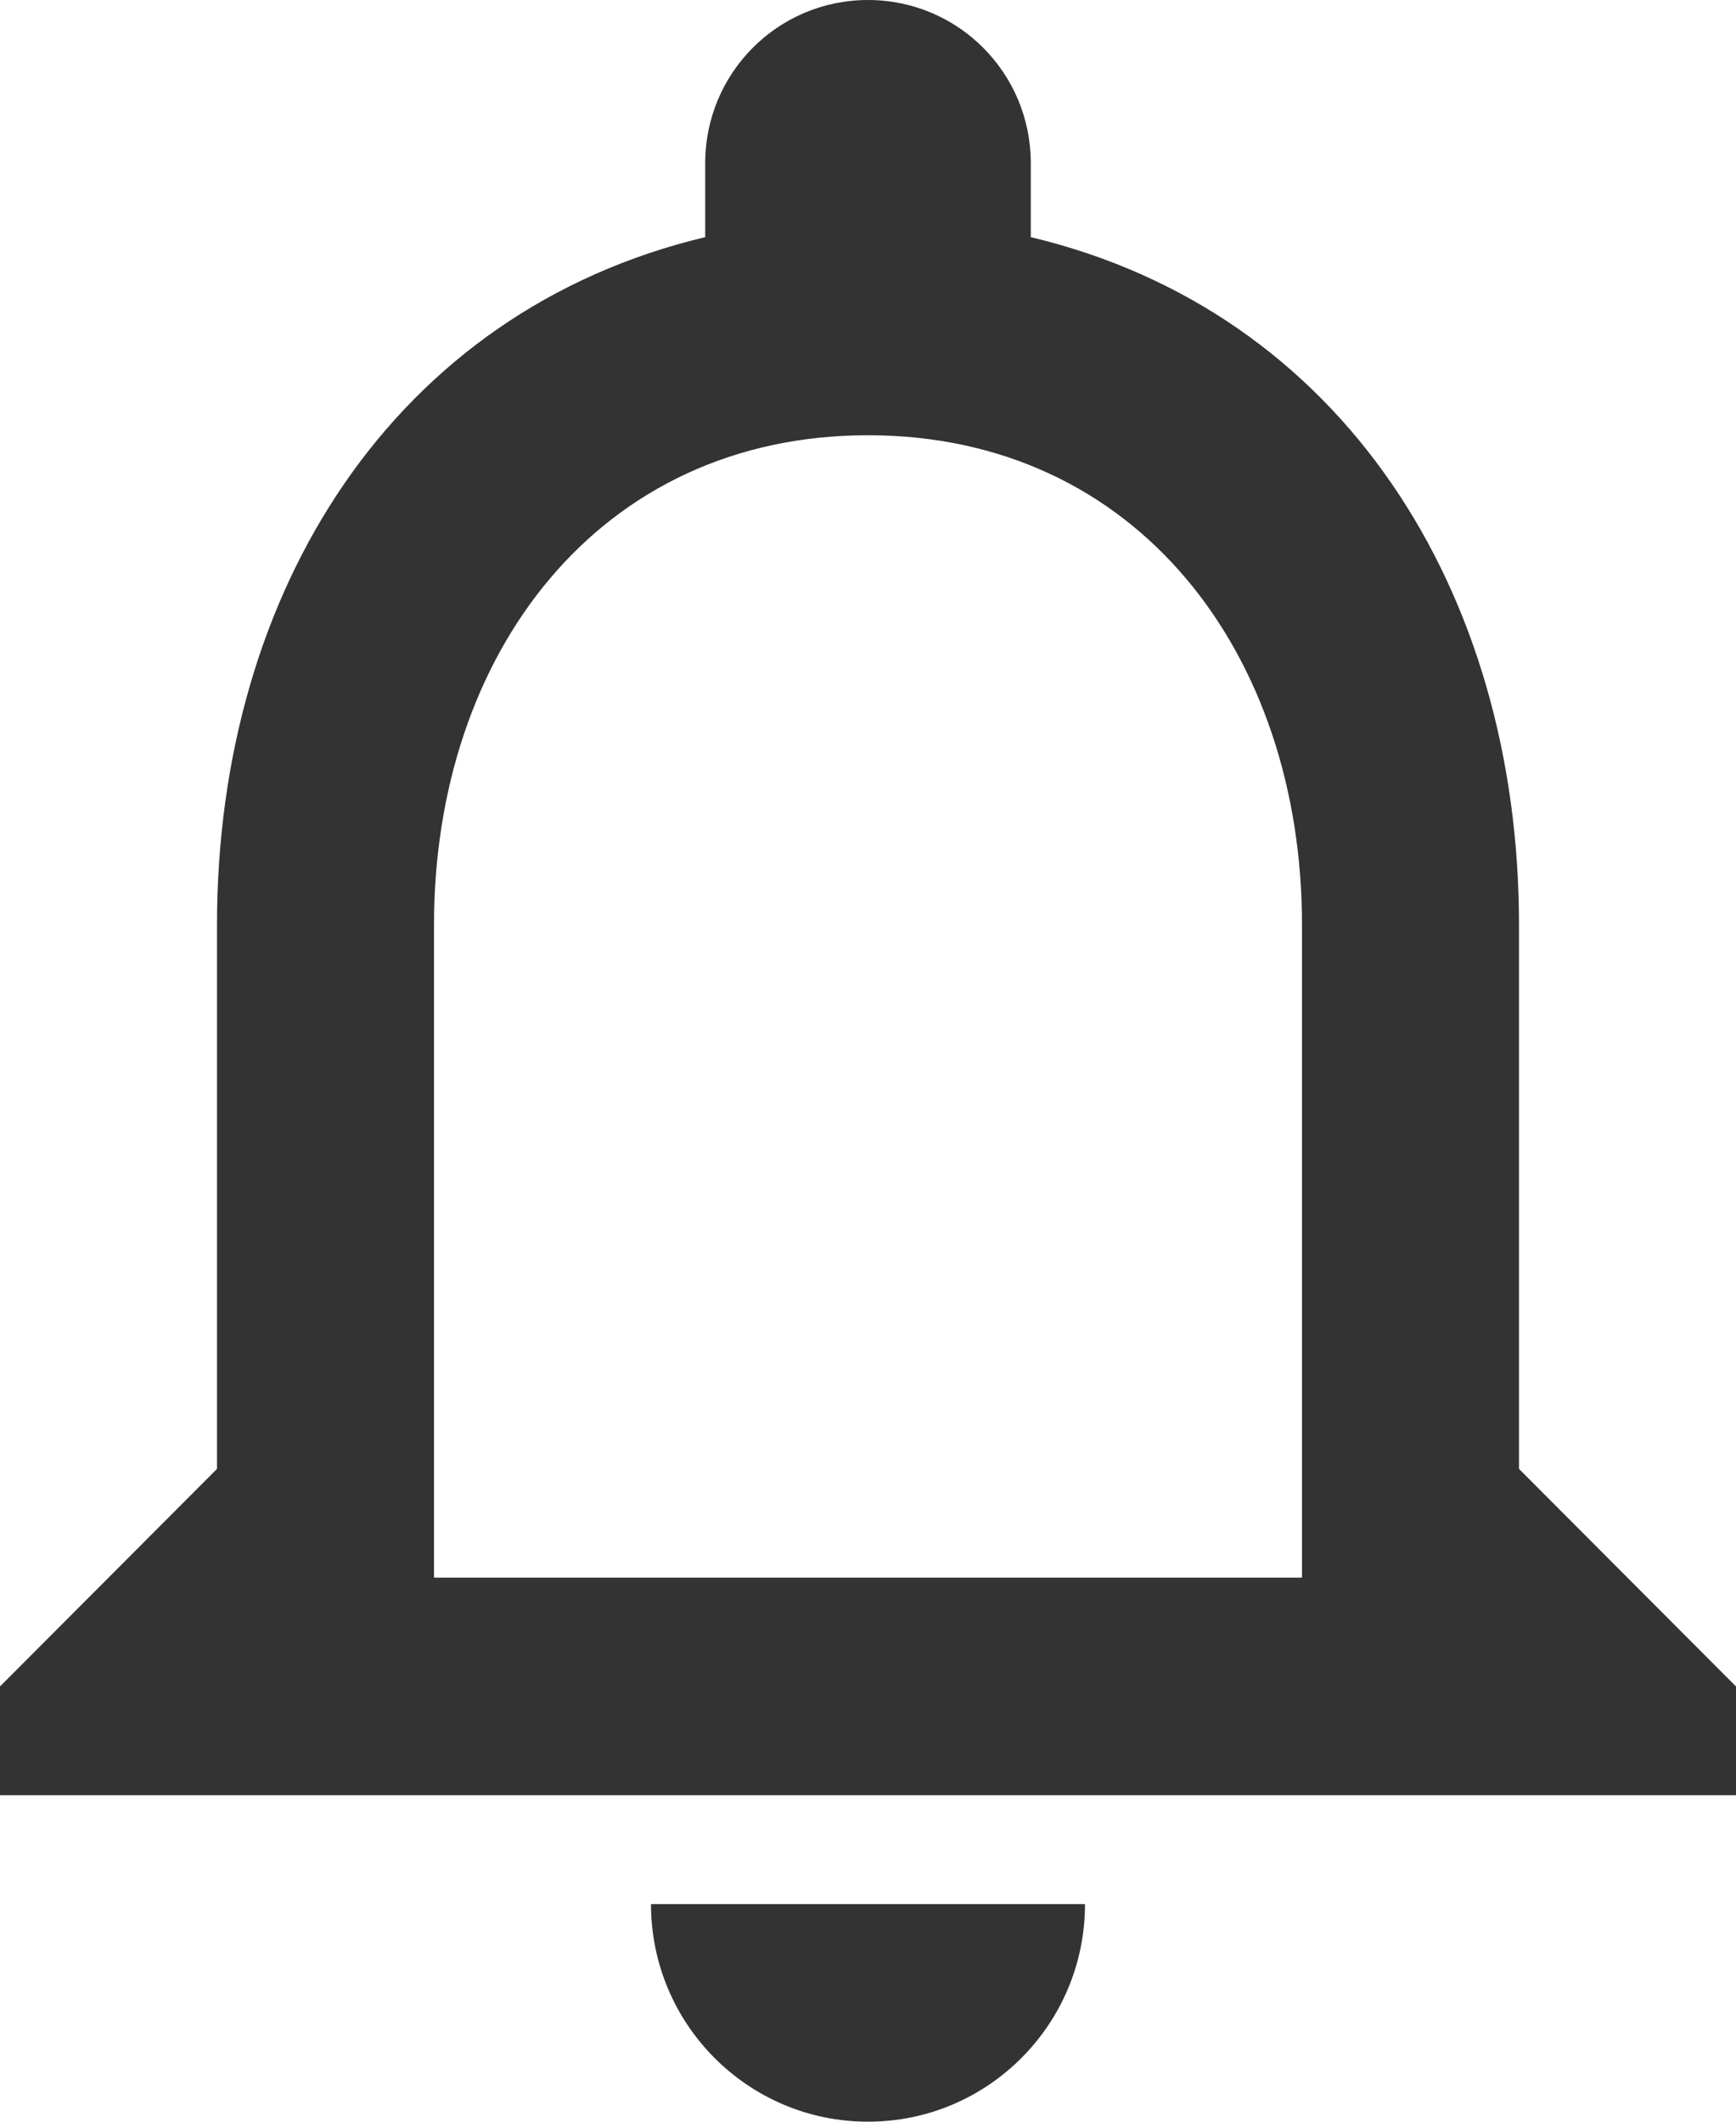 ﻿<?xml version="1.0" encoding="utf-8"?>
<svg version="1.1" xmlns:xlink="http://www.w3.org/1999/xlink" width="18px" height="22px" xmlns="http://www.w3.org/2000/svg">
  <g transform="matrix(1 0 0 1 -8 -10 )">
    <path d="M 6.75 19.744  C 6.75 20.99  7.757 22  9 22  C 10.243 22  11.25 20.99  11.25 19.744  L 6.75 19.744  Z M 18 17.487  L 15.75 15.231  L 15.75 9.59  C 15.75 6.121  13.911 3.227  10.688 2.459  L 10.688 1.692  C 10.688 0.756  9.934 0  9 0  C 8.066 0  7.312 0.756  7.312 1.692  L 7.312 2.459  C 4.089 3.227  2.25 6.121  2.25 9.59  L 2.25 15.231  L 0 17.487  L 0 18.615  L 18 18.615  L 18 17.487  Z M 13.5 9.59  L 13.5 16.359  L 4.5 16.359  L 4.5 9.59  C 4.5 6.786  6.204 4.513  9 4.513  C 11.796 4.513  13.5 6.786  13.5 9.59  Z " fill-rule="nonzero" fill="#333333" stroke="none" transform="matrix(1 0 0 1 8 10 )" />
  </g>
</svg>